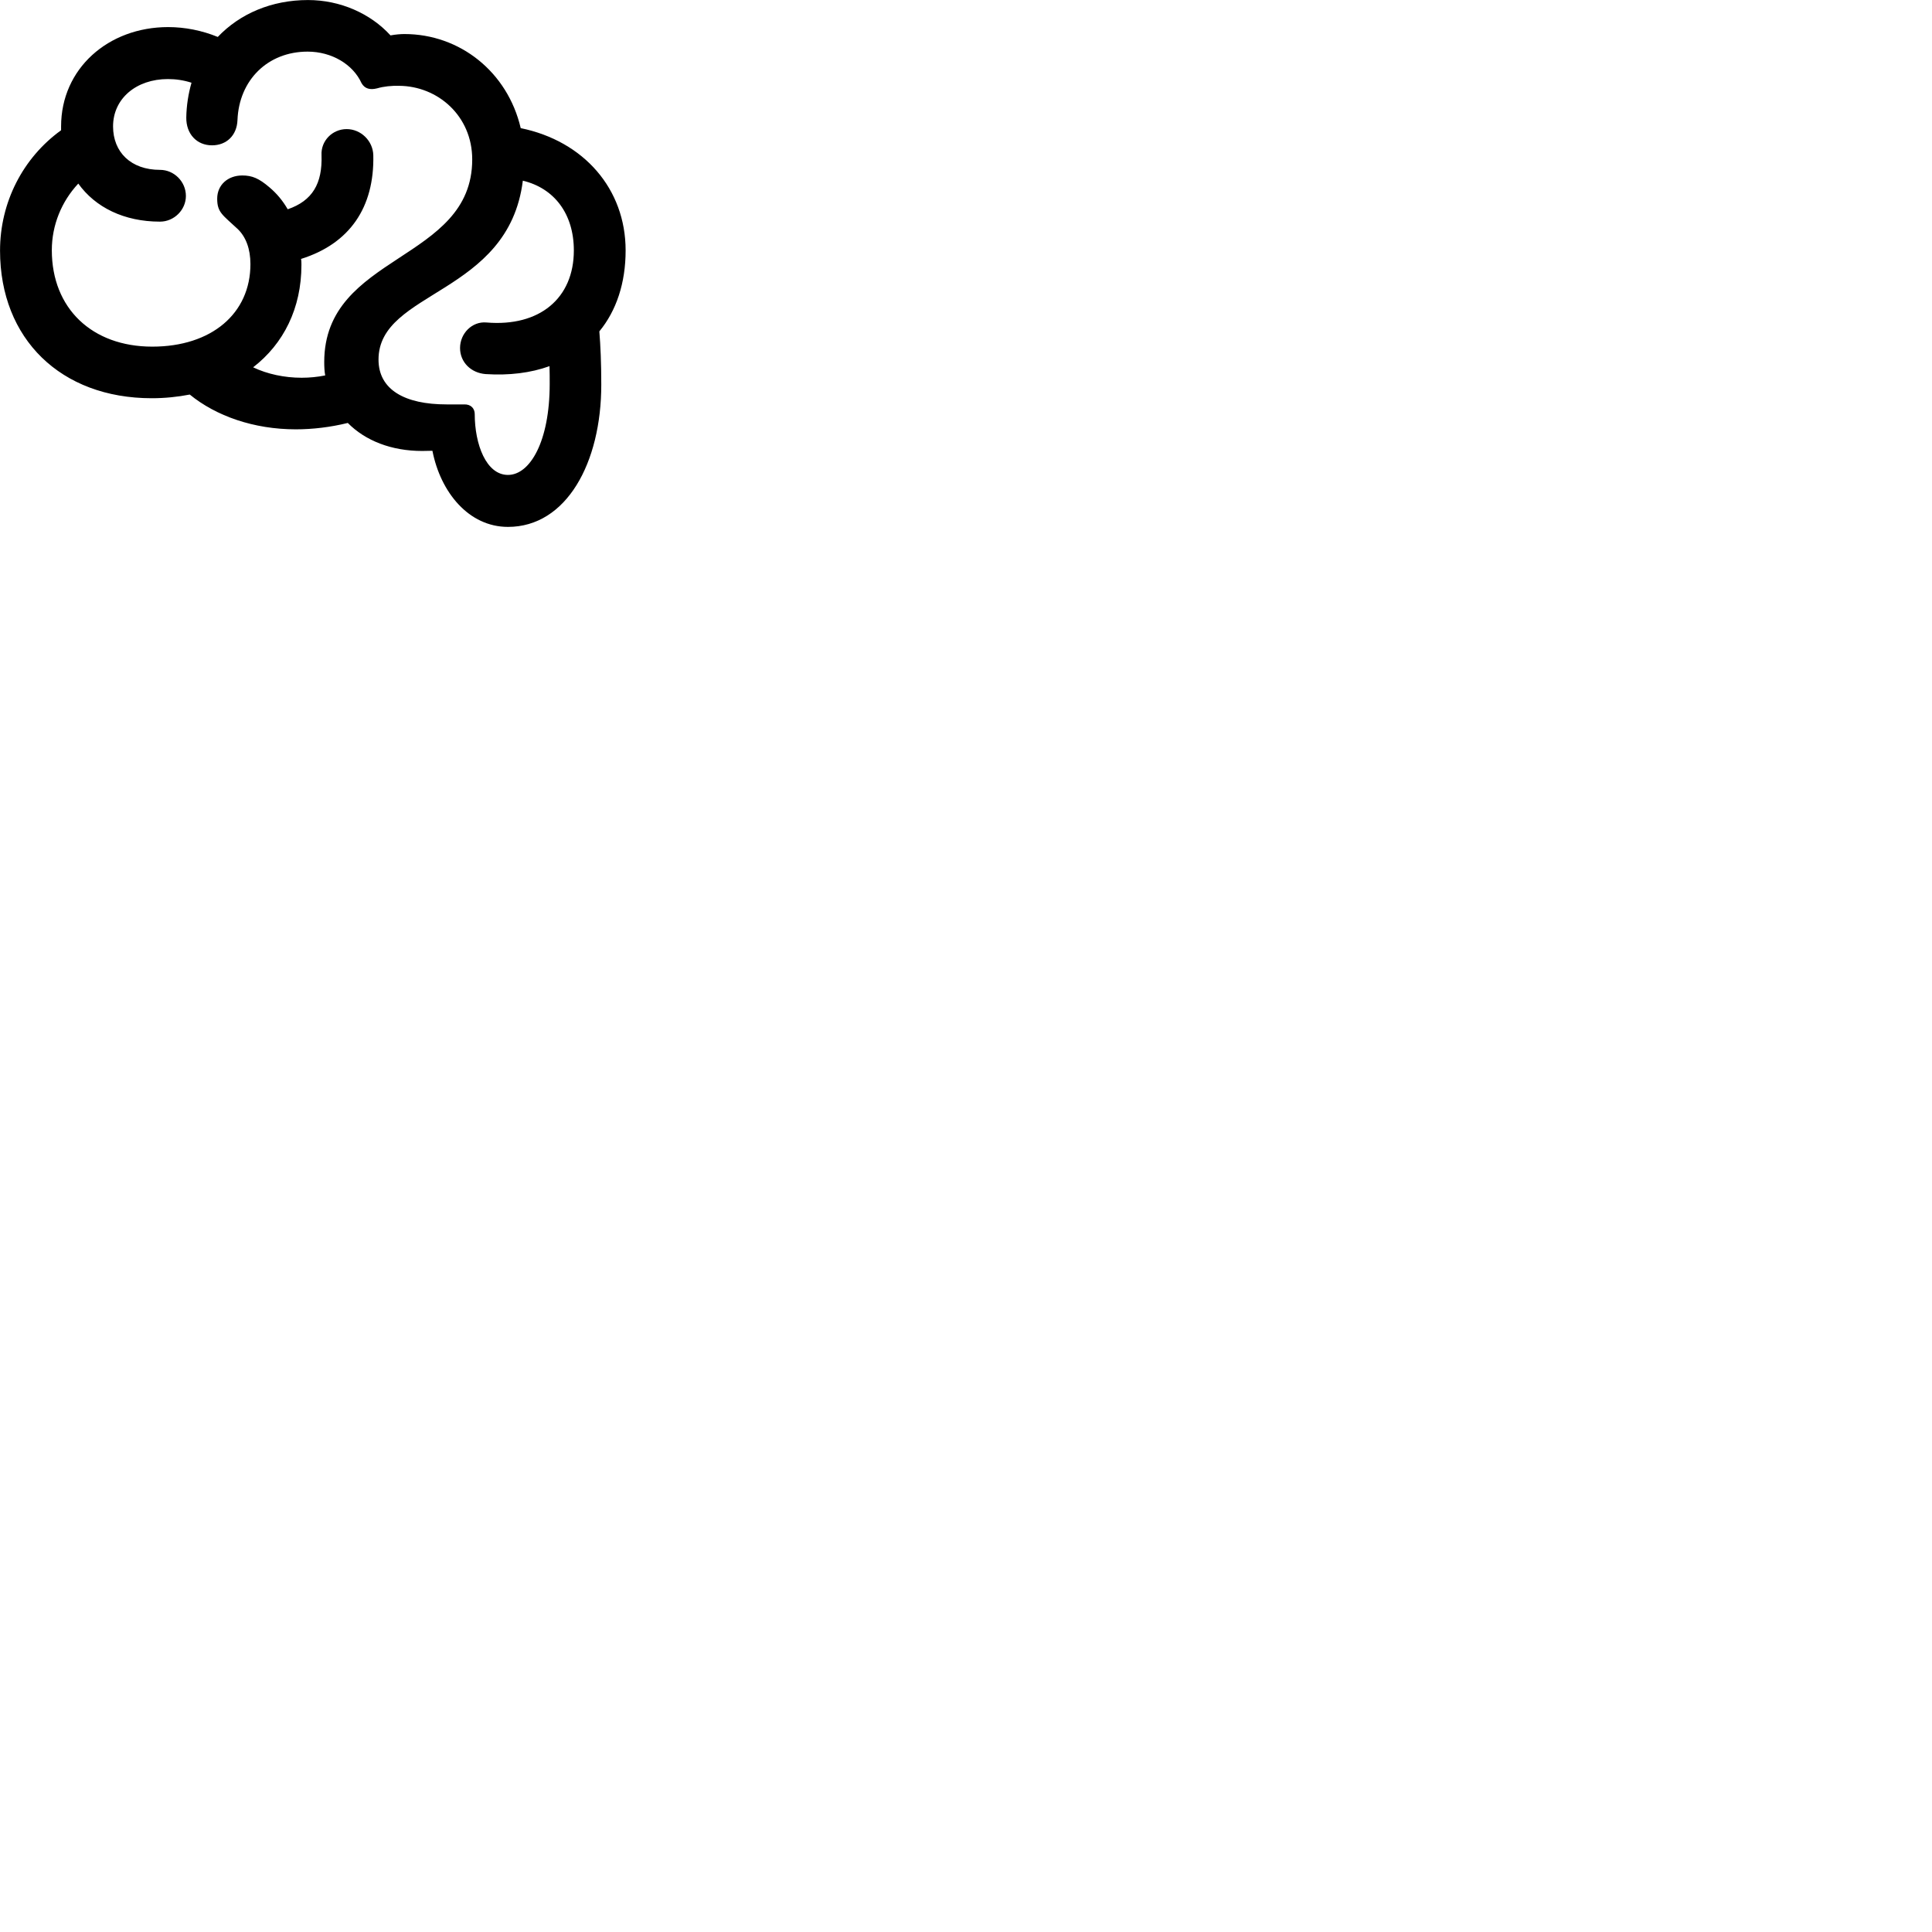 
        <svg xmlns="http://www.w3.org/2000/svg" viewBox="0 0 100 100">
            <path d="M0.002 12.972C0.002 17.542 3.152 20.612 7.852 20.612C8.542 20.612 9.202 20.542 9.822 20.422C11.182 21.532 13.132 22.222 15.312 22.222C16.182 22.222 17.102 22.112 18.002 21.892C18.912 22.812 20.262 23.342 21.852 23.342C22.022 23.342 22.202 23.332 22.382 23.332C22.802 25.482 24.262 27.272 26.292 27.272C29.322 27.272 31.122 23.952 31.122 19.912C31.122 18.772 31.082 17.902 31.022 17.152C31.902 16.082 32.382 14.652 32.382 12.962C32.382 9.782 30.222 7.302 26.952 6.632C26.272 3.722 23.802 1.762 20.932 1.762C20.742 1.762 20.482 1.782 20.212 1.832C19.172 0.692 17.602 0.002 15.942 0.002C14.052 0.002 12.412 0.712 11.272 1.912C10.442 1.572 9.562 1.402 8.702 1.402C5.602 1.402 3.162 3.552 3.162 6.542C3.162 6.612 3.162 6.682 3.162 6.742C1.182 8.172 0.002 10.472 0.002 12.972ZM9.642 6.082C9.632 6.942 10.192 7.522 10.972 7.522C11.722 7.522 12.262 7.012 12.292 6.212C12.372 4.152 13.852 2.672 15.922 2.672C17.172 2.672 18.272 3.332 18.712 4.302C18.882 4.602 19.162 4.662 19.522 4.572C19.862 4.472 20.262 4.432 20.652 4.442C22.662 4.452 24.442 6.002 24.442 8.252C24.442 13.562 16.782 13.122 16.782 18.742C16.782 18.972 16.792 19.212 16.832 19.432C16.432 19.512 16.022 19.552 15.612 19.552C14.722 19.552 13.832 19.362 13.102 19.012C14.682 17.792 15.602 15.952 15.602 13.712C15.602 13.602 15.602 13.502 15.582 13.402C18.102 12.612 19.382 10.732 19.322 8.032C19.302 7.292 18.682 6.682 17.942 6.682C17.202 6.682 16.602 7.292 16.642 8.032C16.692 9.502 16.172 10.392 14.892 10.832C14.632 10.382 14.322 10.012 13.942 9.692C13.402 9.232 13.052 9.082 12.542 9.082C11.792 9.082 11.242 9.572 11.242 10.282C11.242 11.002 11.522 11.122 12.312 11.862C12.722 12.262 12.962 12.872 12.962 13.672C12.962 16.232 10.942 17.942 7.882 17.942C4.762 17.942 2.682 15.962 2.682 12.952C2.682 11.642 3.192 10.422 4.052 9.502C4.932 10.732 6.422 11.472 8.282 11.472C9.012 11.472 9.622 10.862 9.622 10.142C9.622 9.402 9.012 8.792 8.282 8.792C6.772 8.792 5.852 7.872 5.852 6.542C5.852 5.102 7.052 4.092 8.692 4.092C9.102 4.092 9.512 4.152 9.912 4.282C9.752 4.842 9.652 5.452 9.642 6.082ZM23.812 18.012C23.812 18.752 24.382 19.302 25.132 19.362C26.352 19.442 27.472 19.302 28.442 18.952C28.452 19.242 28.452 19.552 28.452 19.872C28.452 22.852 27.432 24.582 26.292 24.582C25.162 24.582 24.572 22.992 24.572 21.432C24.572 21.132 24.362 20.922 24.032 20.932C23.812 20.932 23.532 20.932 23.112 20.932C20.952 20.932 19.592 20.172 19.592 18.612C19.592 15.022 26.322 15.292 27.062 9.352C28.692 9.742 29.702 11.072 29.702 12.962C29.702 15.442 27.922 16.922 25.182 16.692C24.432 16.622 23.812 17.262 23.812 18.012Z" />
        </svg>
    